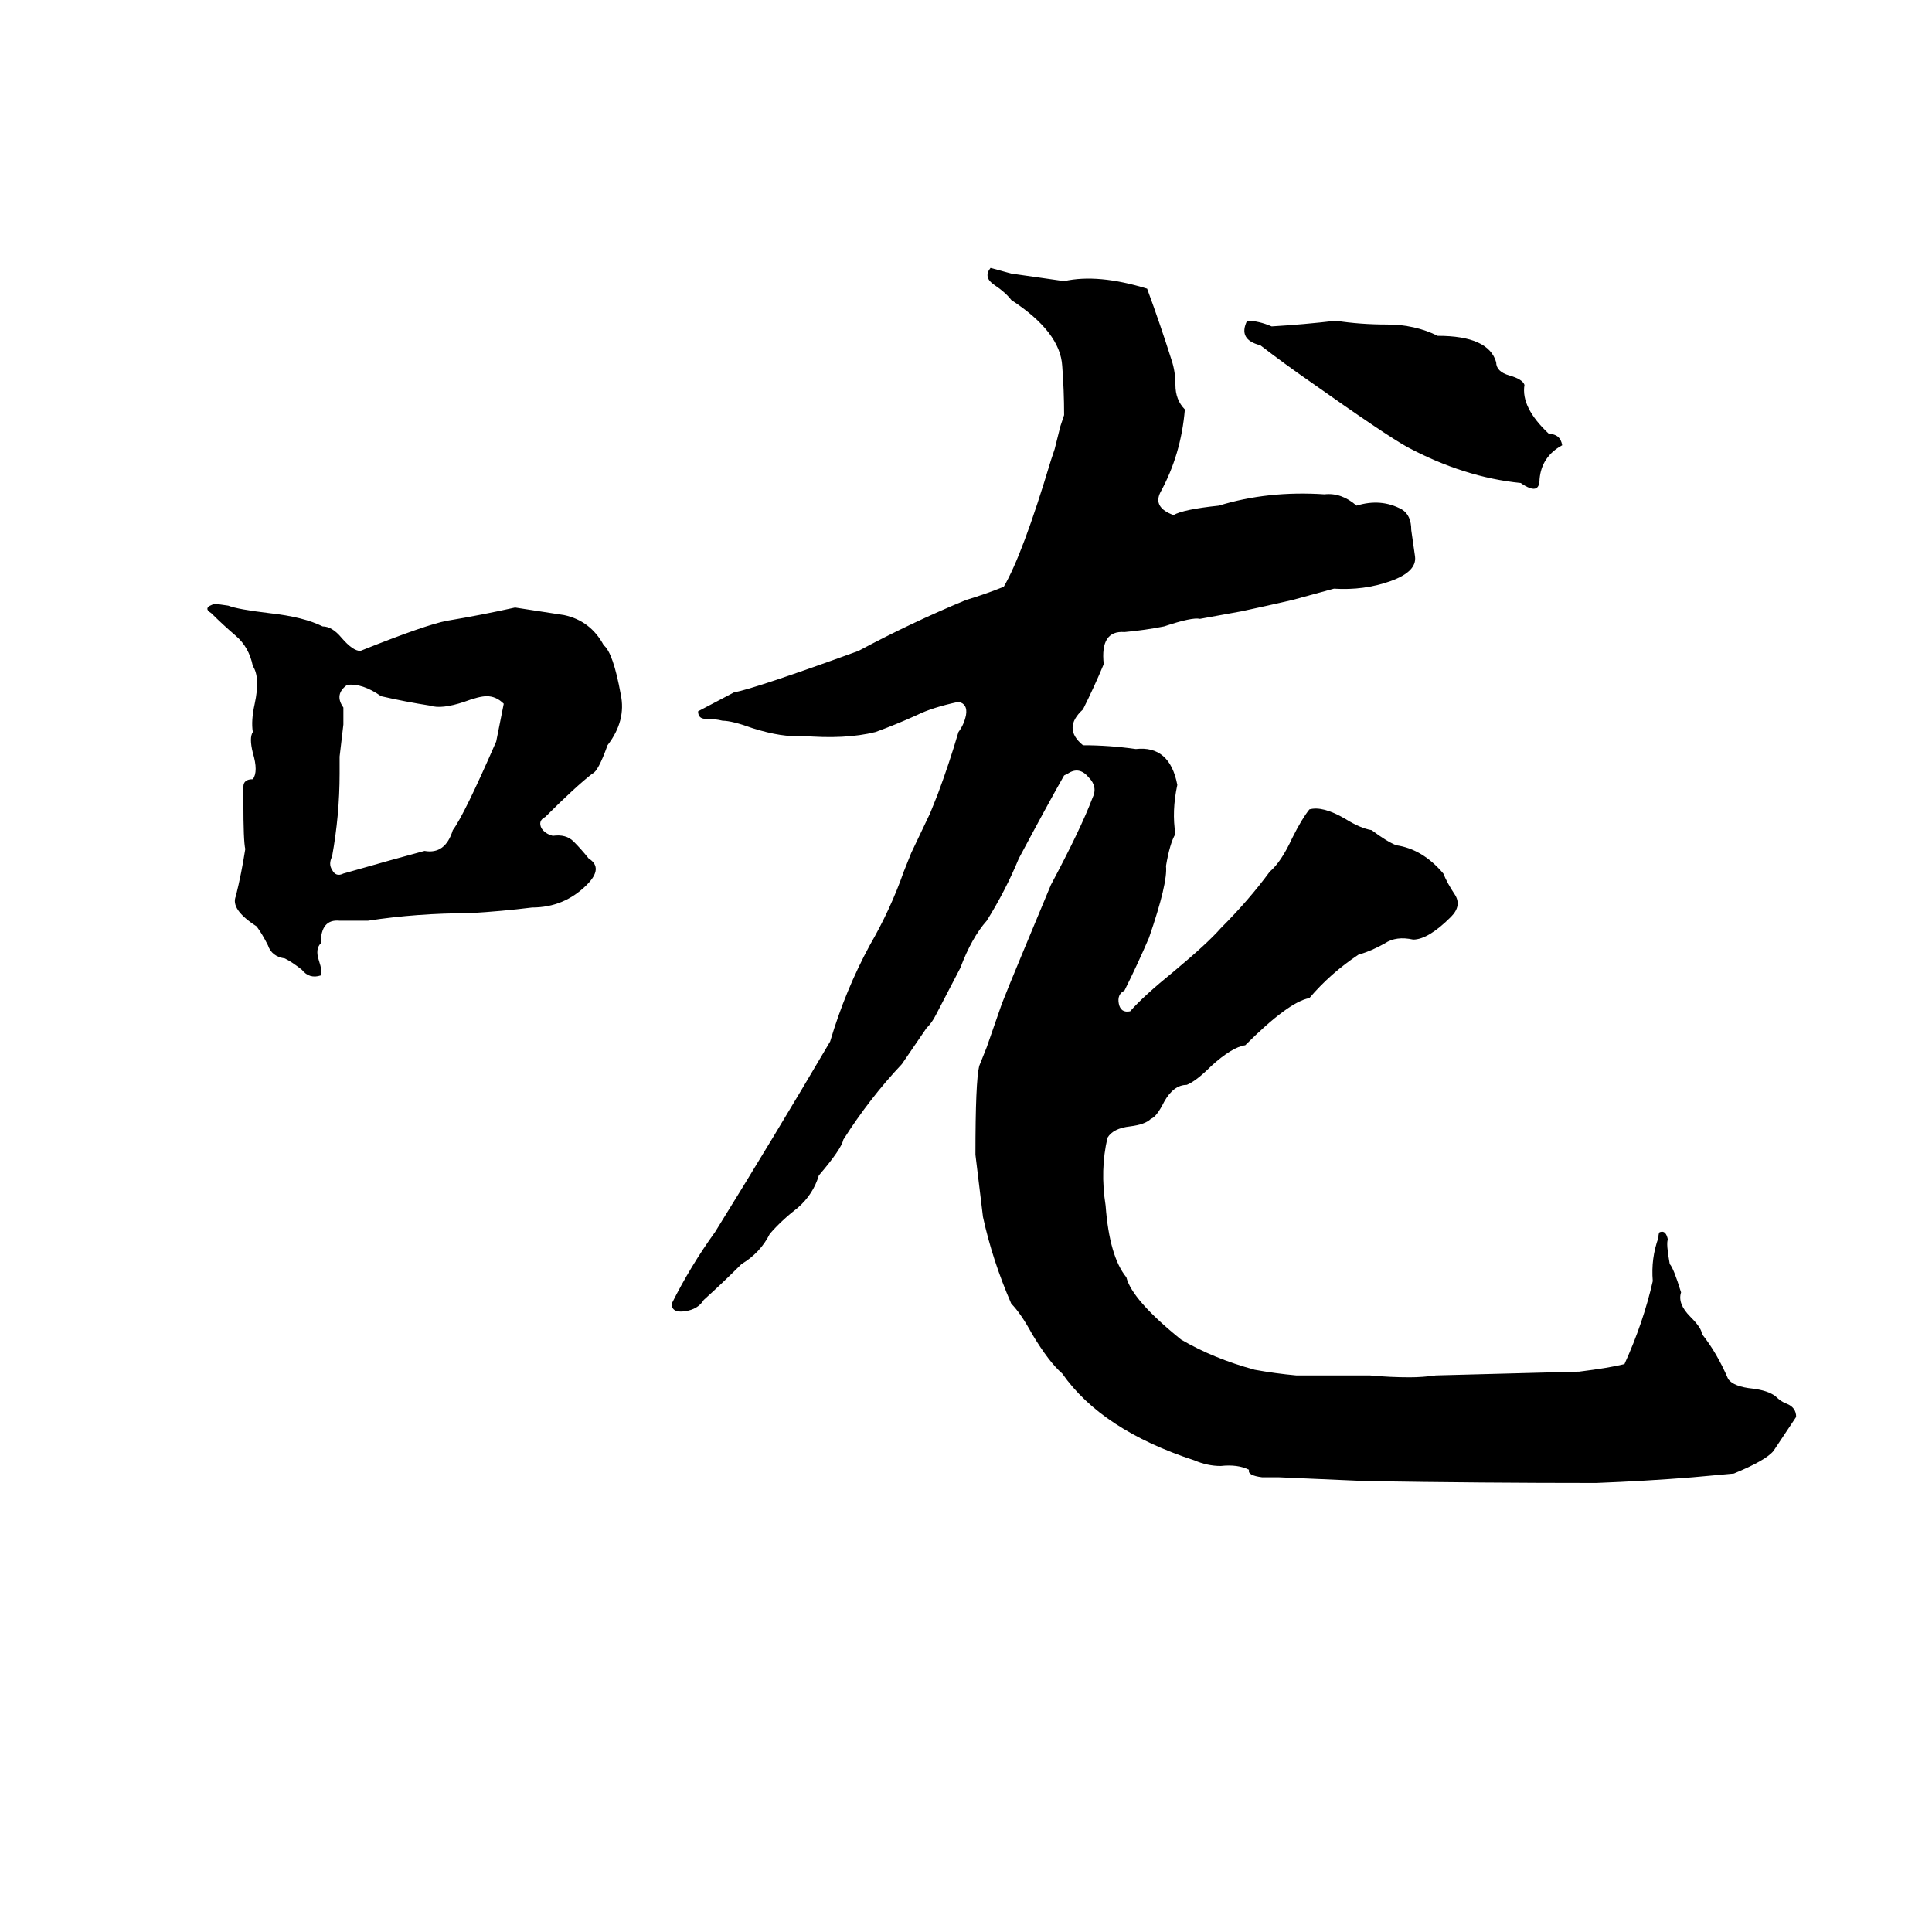 <svg xmlns="http://www.w3.org/2000/svg" viewBox="0 -800 1024 1024">
	<path fill="#000000" d="M478 -236Q461 -218 447 -196Q446 -191 434 -177Q431 -167 423 -160Q414 -153 408 -146Q403 -136 393 -130Q383 -120 373 -111Q370 -106 363 -105Q356 -104 356 -109Q366 -129 379 -147Q410 -197 440 -248Q448 -275 461 -299Q472 -318 479 -338Q481 -343 483 -348L493 -369Q495 -374 497 -379Q503 -395 508 -412Q511 -416 512 -421Q513 -427 508 -428Q494 -425 486 -421Q475 -416 464 -412Q448 -408 425 -410Q415 -409 399 -414Q388 -418 383 -418Q379 -419 374 -419Q370 -419 370 -423L389 -433Q400 -435 455 -455Q483 -470 512 -482Q522 -485 532 -489Q542 -506 557 -556Q558 -559 559 -562L562 -574Q563 -577 564 -580Q564 -593 563 -606Q562 -624 536 -641Q533 -645 527 -649Q521 -653 525 -658L536 -655Q550 -653 564 -651Q582 -655 608 -647Q615 -628 621 -609Q623 -603 623 -596Q623 -588 628 -583Q626 -559 615 -539Q611 -531 622 -527Q627 -530 646 -532Q672 -540 702 -538Q711 -539 719 -532Q732 -536 743 -530Q748 -527 748 -519Q749 -512 750 -505Q751 -497 737 -492Q723 -487 707 -488Q696 -485 685 -482Q672 -479 658 -476Q647 -474 636 -472Q632 -473 617 -468Q607 -466 596 -465Q583 -466 585 -448Q580 -436 574 -424Q563 -414 574 -405Q588 -405 602 -403Q620 -405 624 -384Q621 -370 623 -358Q620 -353 618 -341Q619 -332 609 -303Q603 -289 596 -275Q592 -273 593 -268Q594 -263 599 -264Q606 -272 622 -285Q640 -300 647 -308Q662 -323 673 -338Q679 -343 685 -356Q690 -366 694 -371Q701 -373 713 -366Q721 -361 727 -360Q735 -354 740 -352Q754 -350 765 -337Q767 -332 771 -326Q775 -320 769 -314Q757 -302 749 -302Q740 -304 734 -300Q727 -296 720 -294Q705 -284 694 -271Q683 -269 660 -246Q653 -245 642 -235Q634 -227 629 -225Q622 -225 617 -216Q613 -208 610 -207Q607 -204 599 -203Q590 -202 587 -197Q583 -180 586 -161Q588 -134 597 -123Q600 -111 626 -90Q643 -80 665 -74Q676 -72 687 -71Q707 -71 726 -71Q737 -70 747 -70Q754 -70 761 -71Q799 -72 837 -73Q853 -75 861 -77Q871 -99 876 -121Q875 -133 879 -144Q879 -147 880 -147Q883 -148 884 -143Q883 -141 885 -130Q887 -128 891 -115Q889 -109 896 -102Q902 -96 902 -93Q910 -83 916 -69Q919 -65 929 -64Q937 -63 941 -60Q944 -57 947 -56Q952 -54 952 -49Q946 -40 940 -31Q936 -26 919 -19Q908 -18 897 -17Q872 -15 846 -14Q785 -14 724 -15Q701 -16 678 -17Q673 -17 669 -17Q661 -18 662 -21Q656 -24 647 -23Q640 -23 633 -26Q584 -42 563 -72Q556 -78 547 -93Q541 -104 536 -109Q526 -132 521 -155Q519 -171 517 -188Q517 -227 519 -235Q521 -240 523 -245L531 -268Q533 -273 535 -278Q537 -283 557 -331Q573 -361 579 -377Q582 -383 577 -388Q572 -394 566 -390L564 -389Q556 -375 540 -345Q533 -328 523 -312Q515 -303 509 -287L496 -262Q494 -258 491 -255ZM661 -630Q667 -630 674 -627Q691 -628 708 -630Q721 -628 735 -628Q750 -628 762 -622Q789 -622 793 -608Q793 -603 800 -601Q807 -599 808 -596Q806 -584 821 -570Q827 -570 828 -564Q817 -558 816 -546Q816 -537 806 -544Q776 -547 746 -563Q735 -569 694 -598Q681 -607 668 -617Q656 -620 661 -630ZM114 -480L121 -479Q126 -477 143 -475Q161 -473 171 -468Q176 -468 181 -462Q187 -455 191 -455Q226 -469 237 -471Q255 -474 273 -478Q286 -476 299 -474Q313 -471 320 -458Q325 -454 329 -432Q332 -418 322 -405Q317 -391 314 -390Q305 -383 289 -367Q285 -365 287 -361Q289 -358 293 -357Q300 -358 304 -354Q308 -350 312 -345Q320 -340 311 -331Q299 -319 282 -319Q266 -317 249 -316Q221 -316 195 -312Q188 -312 180 -312Q170 -313 170 -300Q167 -297 169 -291Q171 -285 170 -283Q164 -281 160 -286Q155 -290 151 -292Q144 -293 142 -299Q139 -305 136 -309Q122 -318 125 -325Q128 -337 130 -350Q129 -354 129 -375Q129 -379 129 -383Q129 -387 134 -387Q137 -391 134 -401Q132 -409 134 -412Q133 -418 135 -427Q138 -441 134 -447Q132 -457 125 -463Q118 -469 112 -475Q107 -478 114 -480ZM184 -437Q177 -432 182 -425Q182 -420 182 -416L180 -399Q180 -394 180 -390Q180 -368 176 -346Q174 -342 176 -339Q178 -335 182 -337Q210 -345 225 -349Q236 -347 240 -360Q246 -368 263 -407Q265 -417 267 -427Q263 -431 258 -431Q254 -431 246 -428Q234 -424 228 -426Q215 -428 202 -431Q192 -438 184 -437Z"/>
</svg>